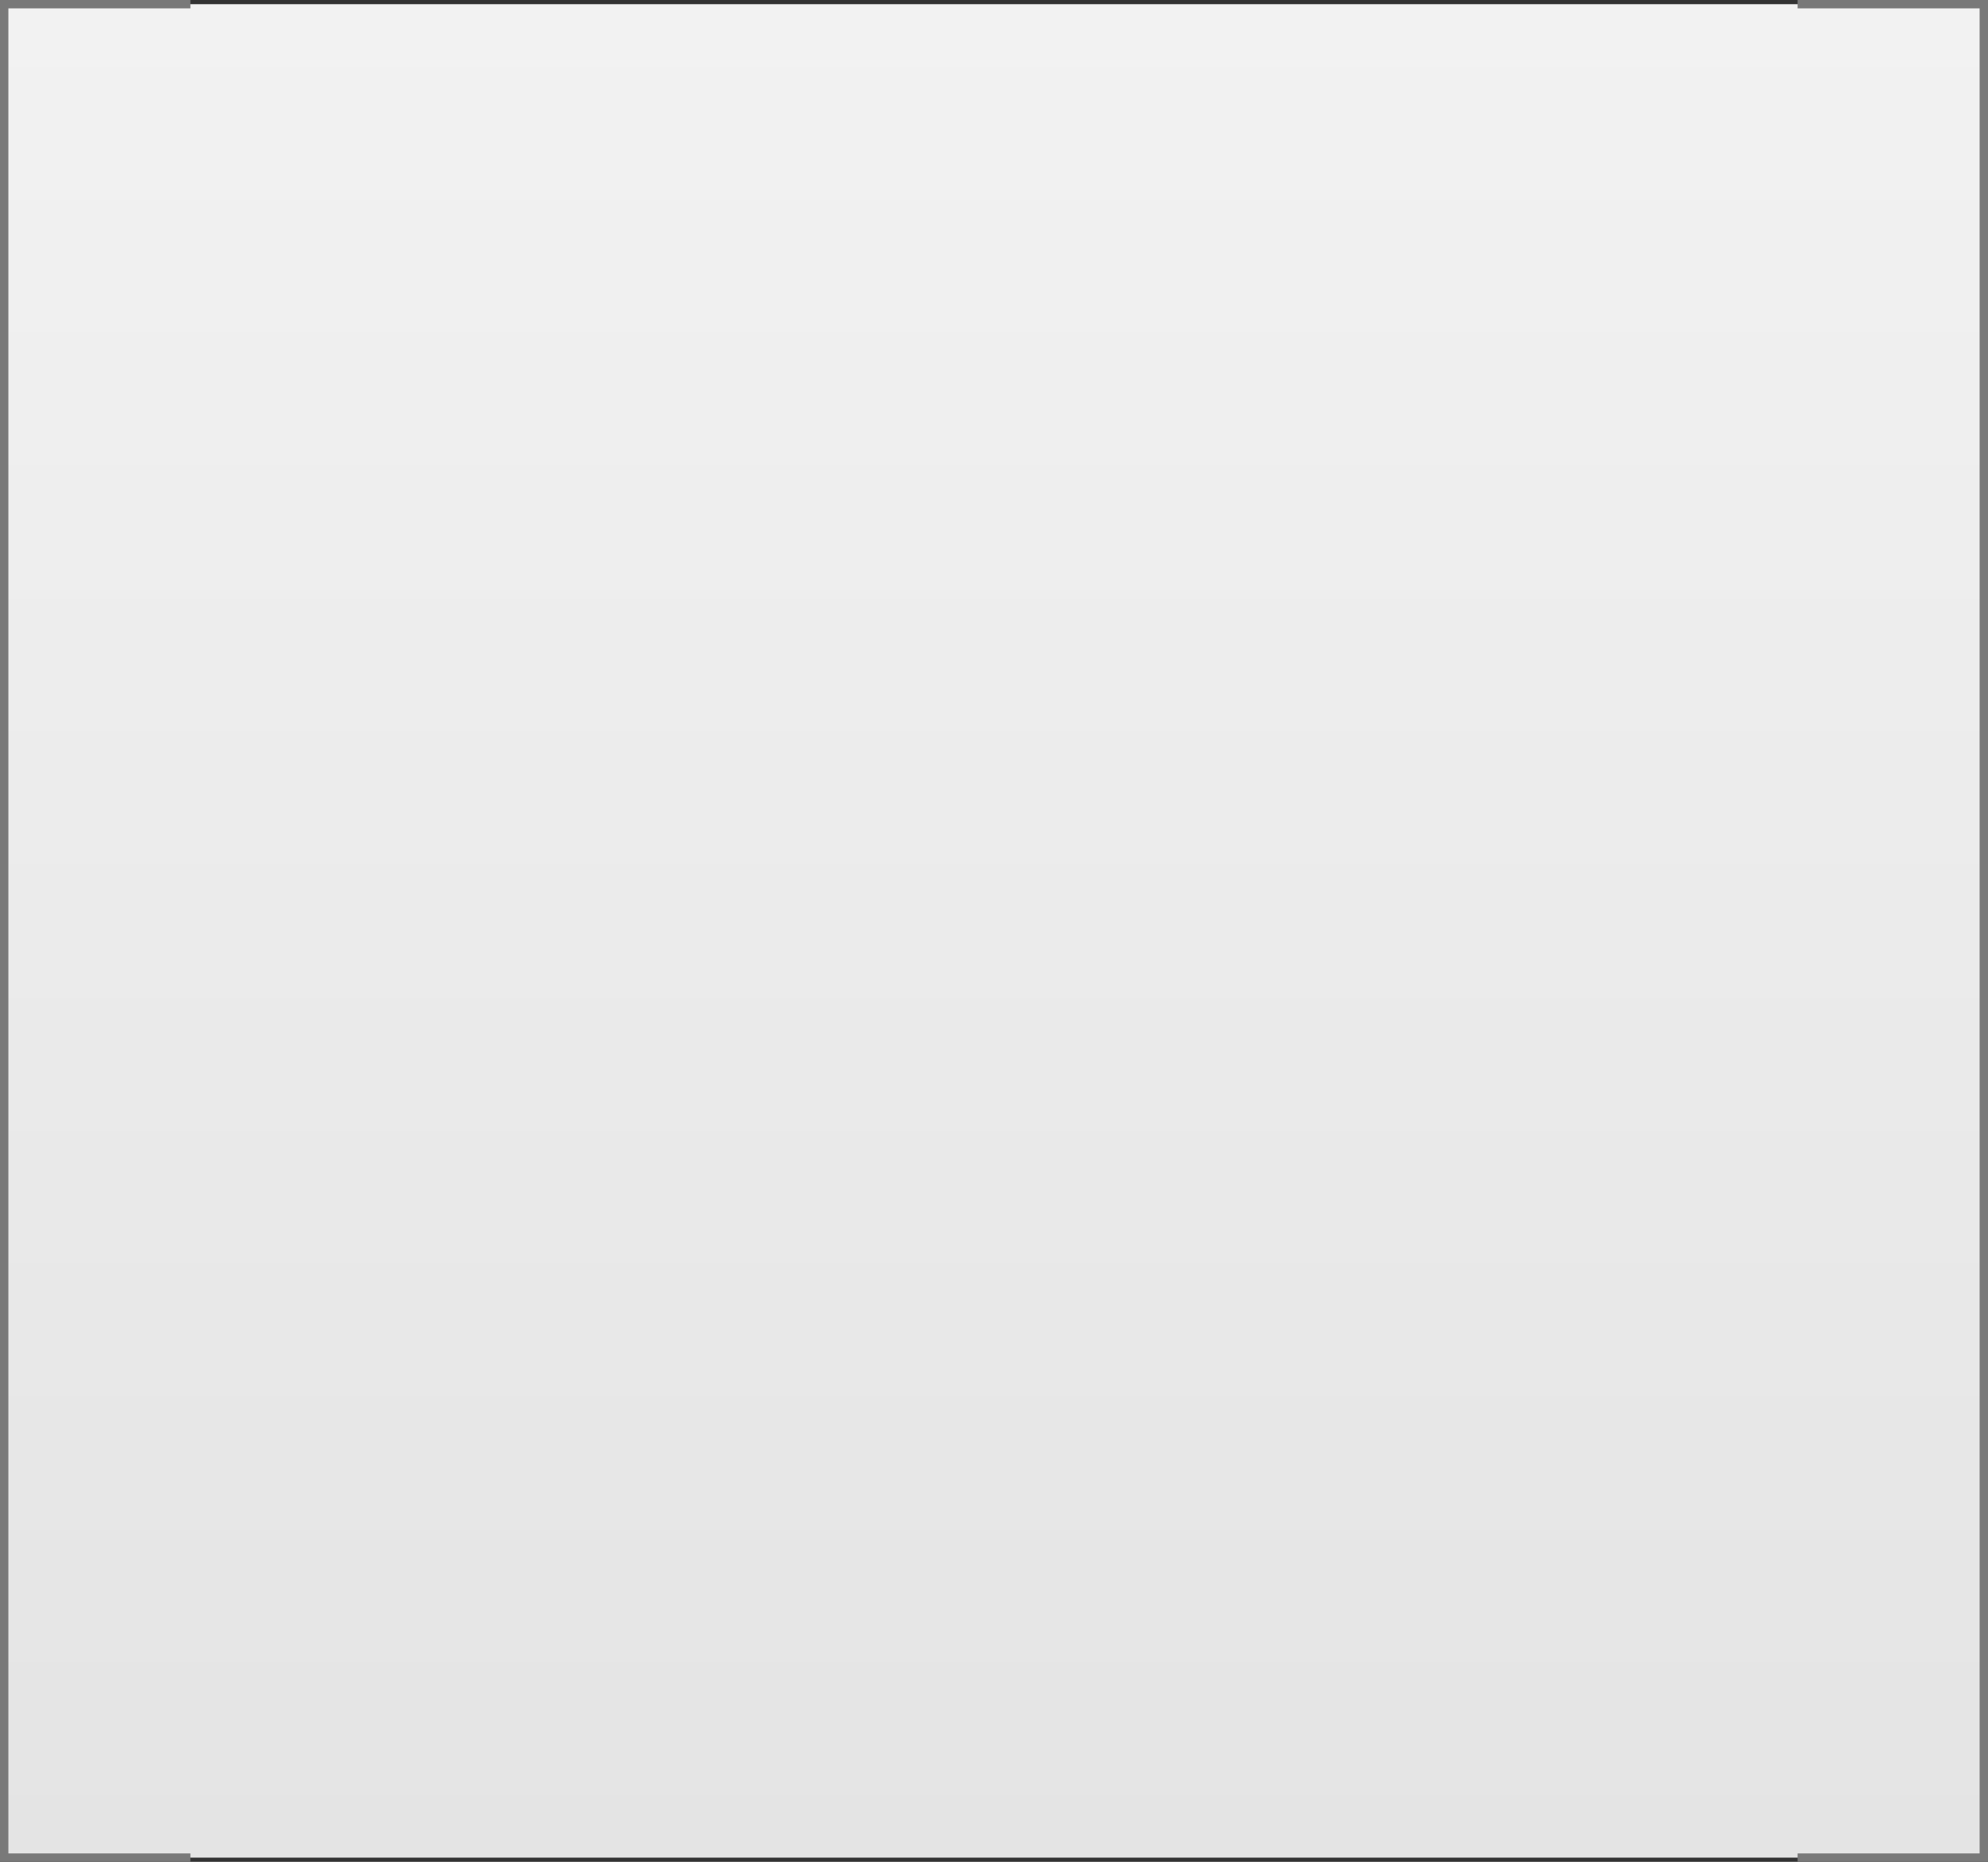 ﻿<?xml version="1.0" encoding="utf-8"?>
<svg version="1.1" xmlns:xlink="http://www.w3.org/1999/xlink" width="237px" height="222px" xmlns="http://www.w3.org/2000/svg">
  <rect width="100%" height="100%" fill="#333333" stroke="none"/>
  <defs>
    <linearGradient gradientUnits="userSpaceOnUse" x1="836.5" y1="1136" x2="836.5" y2="1358" id="LinearGradient752">
      <stop id="Stop753" stop-color="#ffffff" offset="0" />
      <stop id="Stop754" stop-color="#f2f2f2" offset="0" />
      <stop id="Stop755" stop-color="#e4e4e4" offset="1" />
      <stop id="Stop756" stop-color="#ffffff" offset="1" />
    </linearGradient>
  </defs>
  <g transform="matrix(1 0 0 1 -718 -1136 )">
    <path d="M 740.7 1136.5  L 932.3 1136.5  L 954.5 1136.5  L 954.5 1357.5  L 932.3 1357.5  L 740.7 1357.5  L 718.5 1357.5  L 718.5 1136.5  L 740.7 1136.5  Z " fill-rule="nonzero" fill="url(#LinearGradient752)" stroke="none" />
    <path d="M 932.3 1136.5  L 954.5 1136.5  L 954.5 1357.5  L 932.3 1357.5  M 740.7 1357.5  L 718.5 1357.5  L 718.5 1136.5  L 740.7 1136.5  " stroke-width="1" stroke="#797979" fill="none" />
  </g>
</svg>